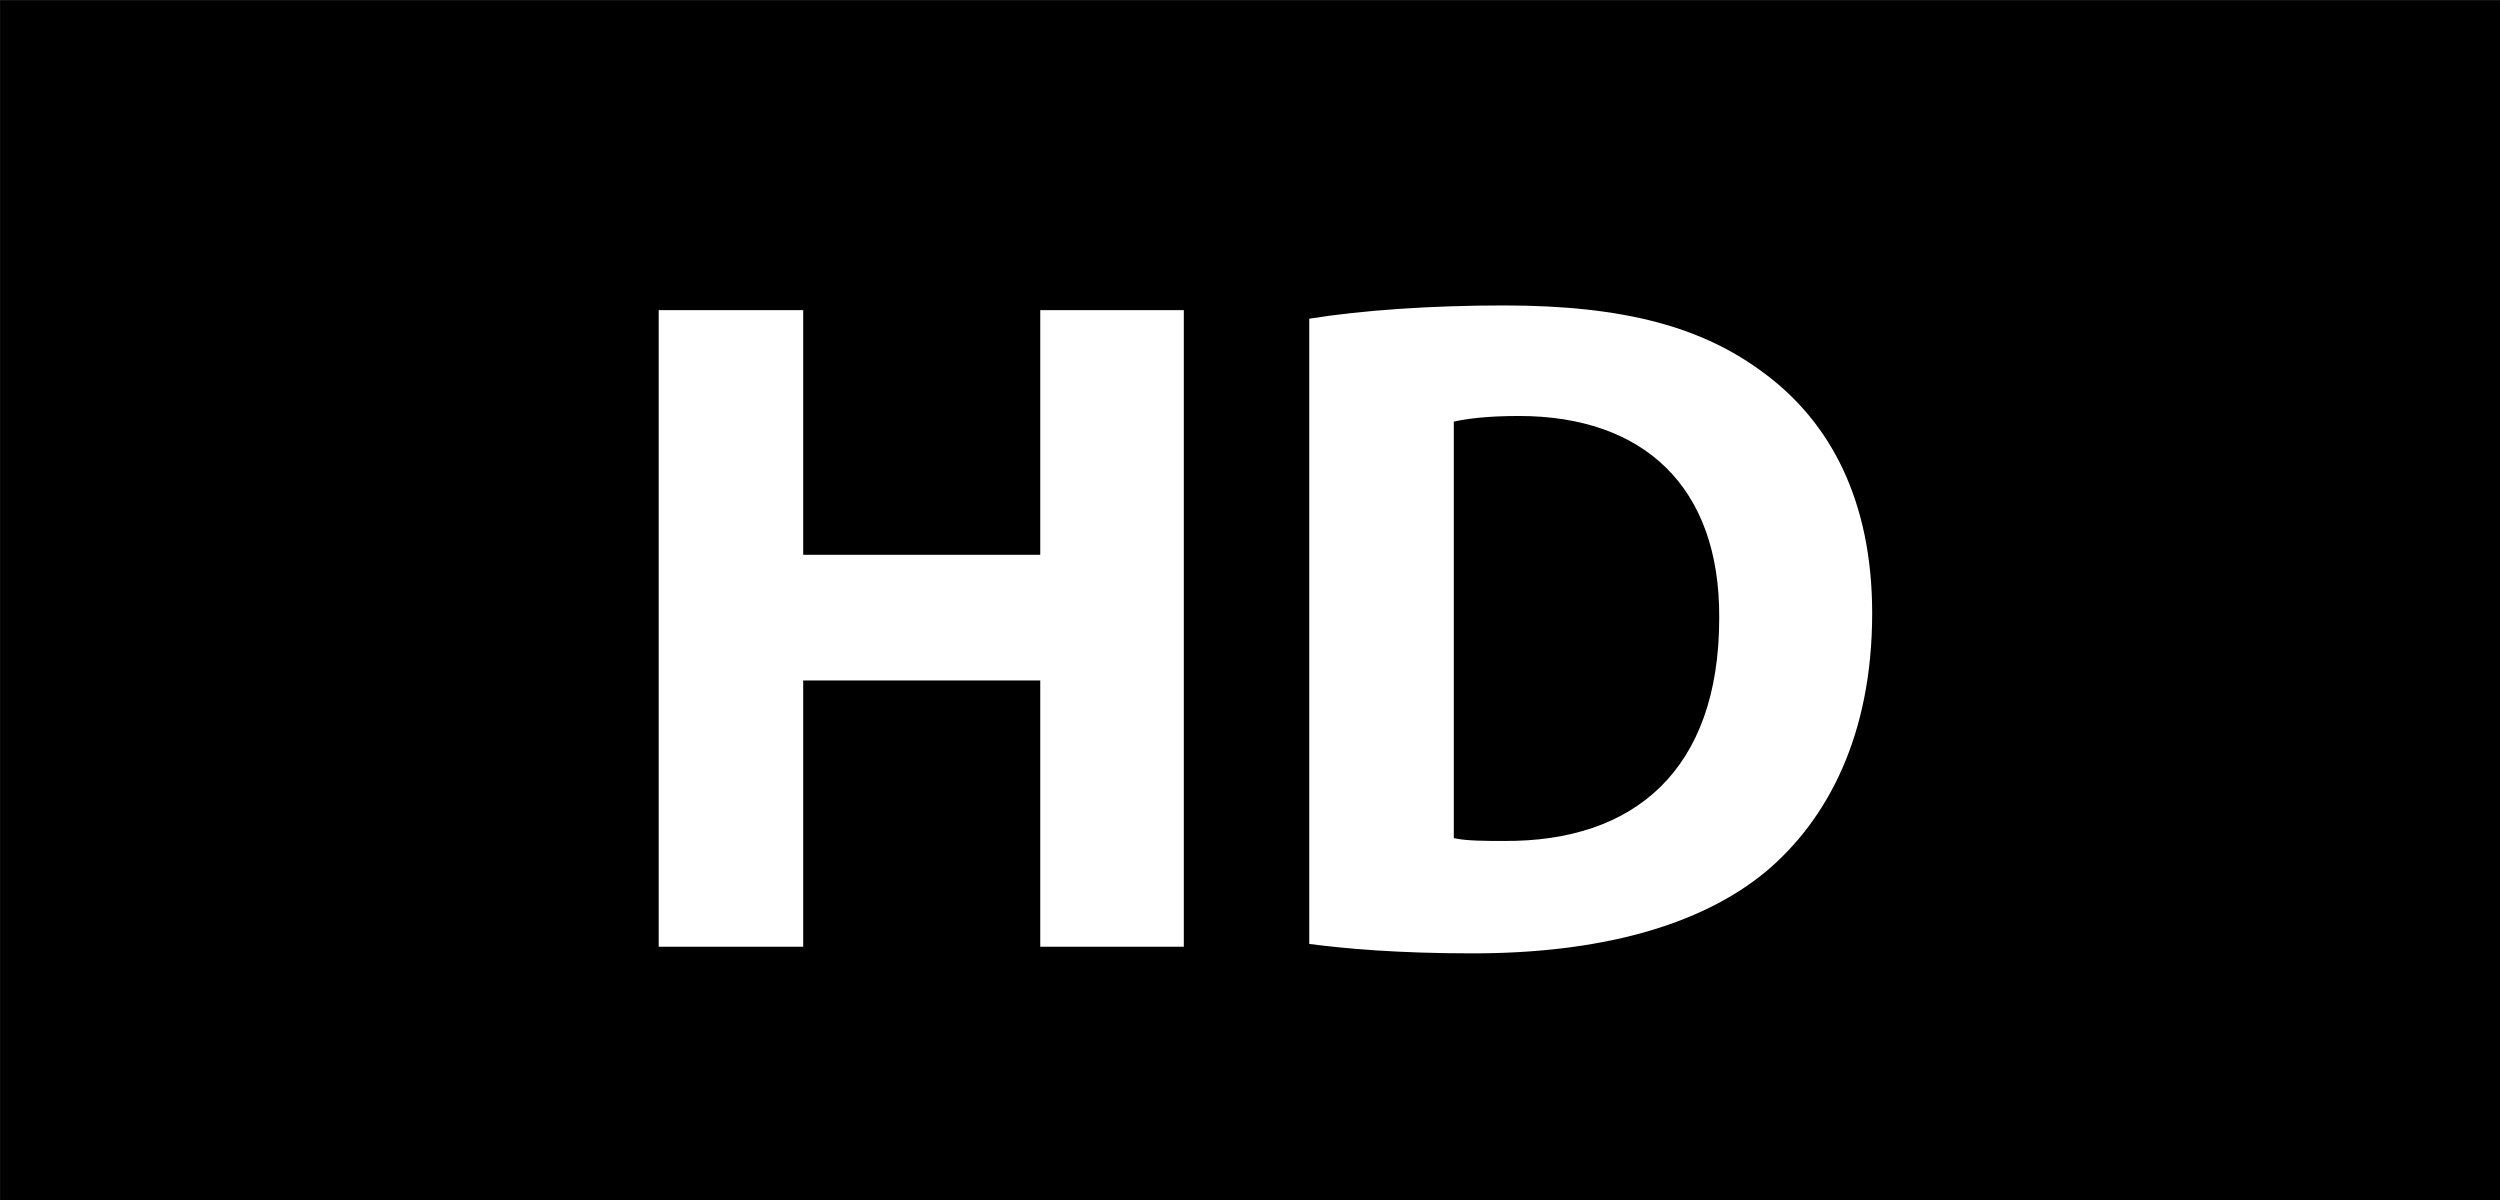 <?xml version="1.0" encoding="UTF-8" standalone="no"?>
<!-- Created with Inkscape (http://www.inkscape.org/) -->

<svg
   xmlns:dc="http://purl.org/dc/elements/1.1/"
   xmlns:cc="http://creativecommons.org/ns#"
   xmlns:rdf="http://www.w3.org/1999/02/22-rdf-syntax-ns#"
   xmlns:svg="http://www.w3.org/2000/svg"
   xmlns="http://www.w3.org/2000/svg"
   version="1.1"
   width="54"
   height="25.928"
   id="svg3094">
  <defs
     id="defs3106" />
  <g
     transform="matrix(1.073,0,0,1.073,-7.331,-7.331)"
     id="g3096">
    <title
       id="title3098">Layer 1</title>
    <path
       d="m 37.41,15.206 c -0.646,0 -1.064,0.057 -1.312,0.114 v 8.384 c 0.248,0.057 0.646,0.057 1.008,0.057 2.624,0.019 4.335,-1.426 4.335,-4.487 0.018,-2.661 -1.541,-4.068 -4.031,-4.068 z"
       id="path3100" />
    <path
       d="M 6.833,6.833 V 31 h 50.333 V 6.833 H 6.833 l 0,0 z m 23.83,19.058 h -2.89 V 20.53 h -4.772 v 5.361 h -2.909 V 13.076 h 2.909 V 18 h 4.772 v -4.924 h 2.89 v 12.815 l 0,0 z m 11.727,-1.521 c -1.35,1.122 -3.403,1.654 -5.913,1.654 -1.502,0 -2.566,-0.095 -3.289,-0.19 V 13.248 c 1.064,-0.171 2.453,-0.267 3.917,-0.267 2.434,0 4.012,0.438 5.248,1.369 1.331,0.989 2.167,2.566 2.167,4.829 -10e-4,2.453 -0.894,4.145 -2.13,5.191 l 0,0 z"
       id="path3102"
       style="fill:#000000" />
  </g>
</svg>
